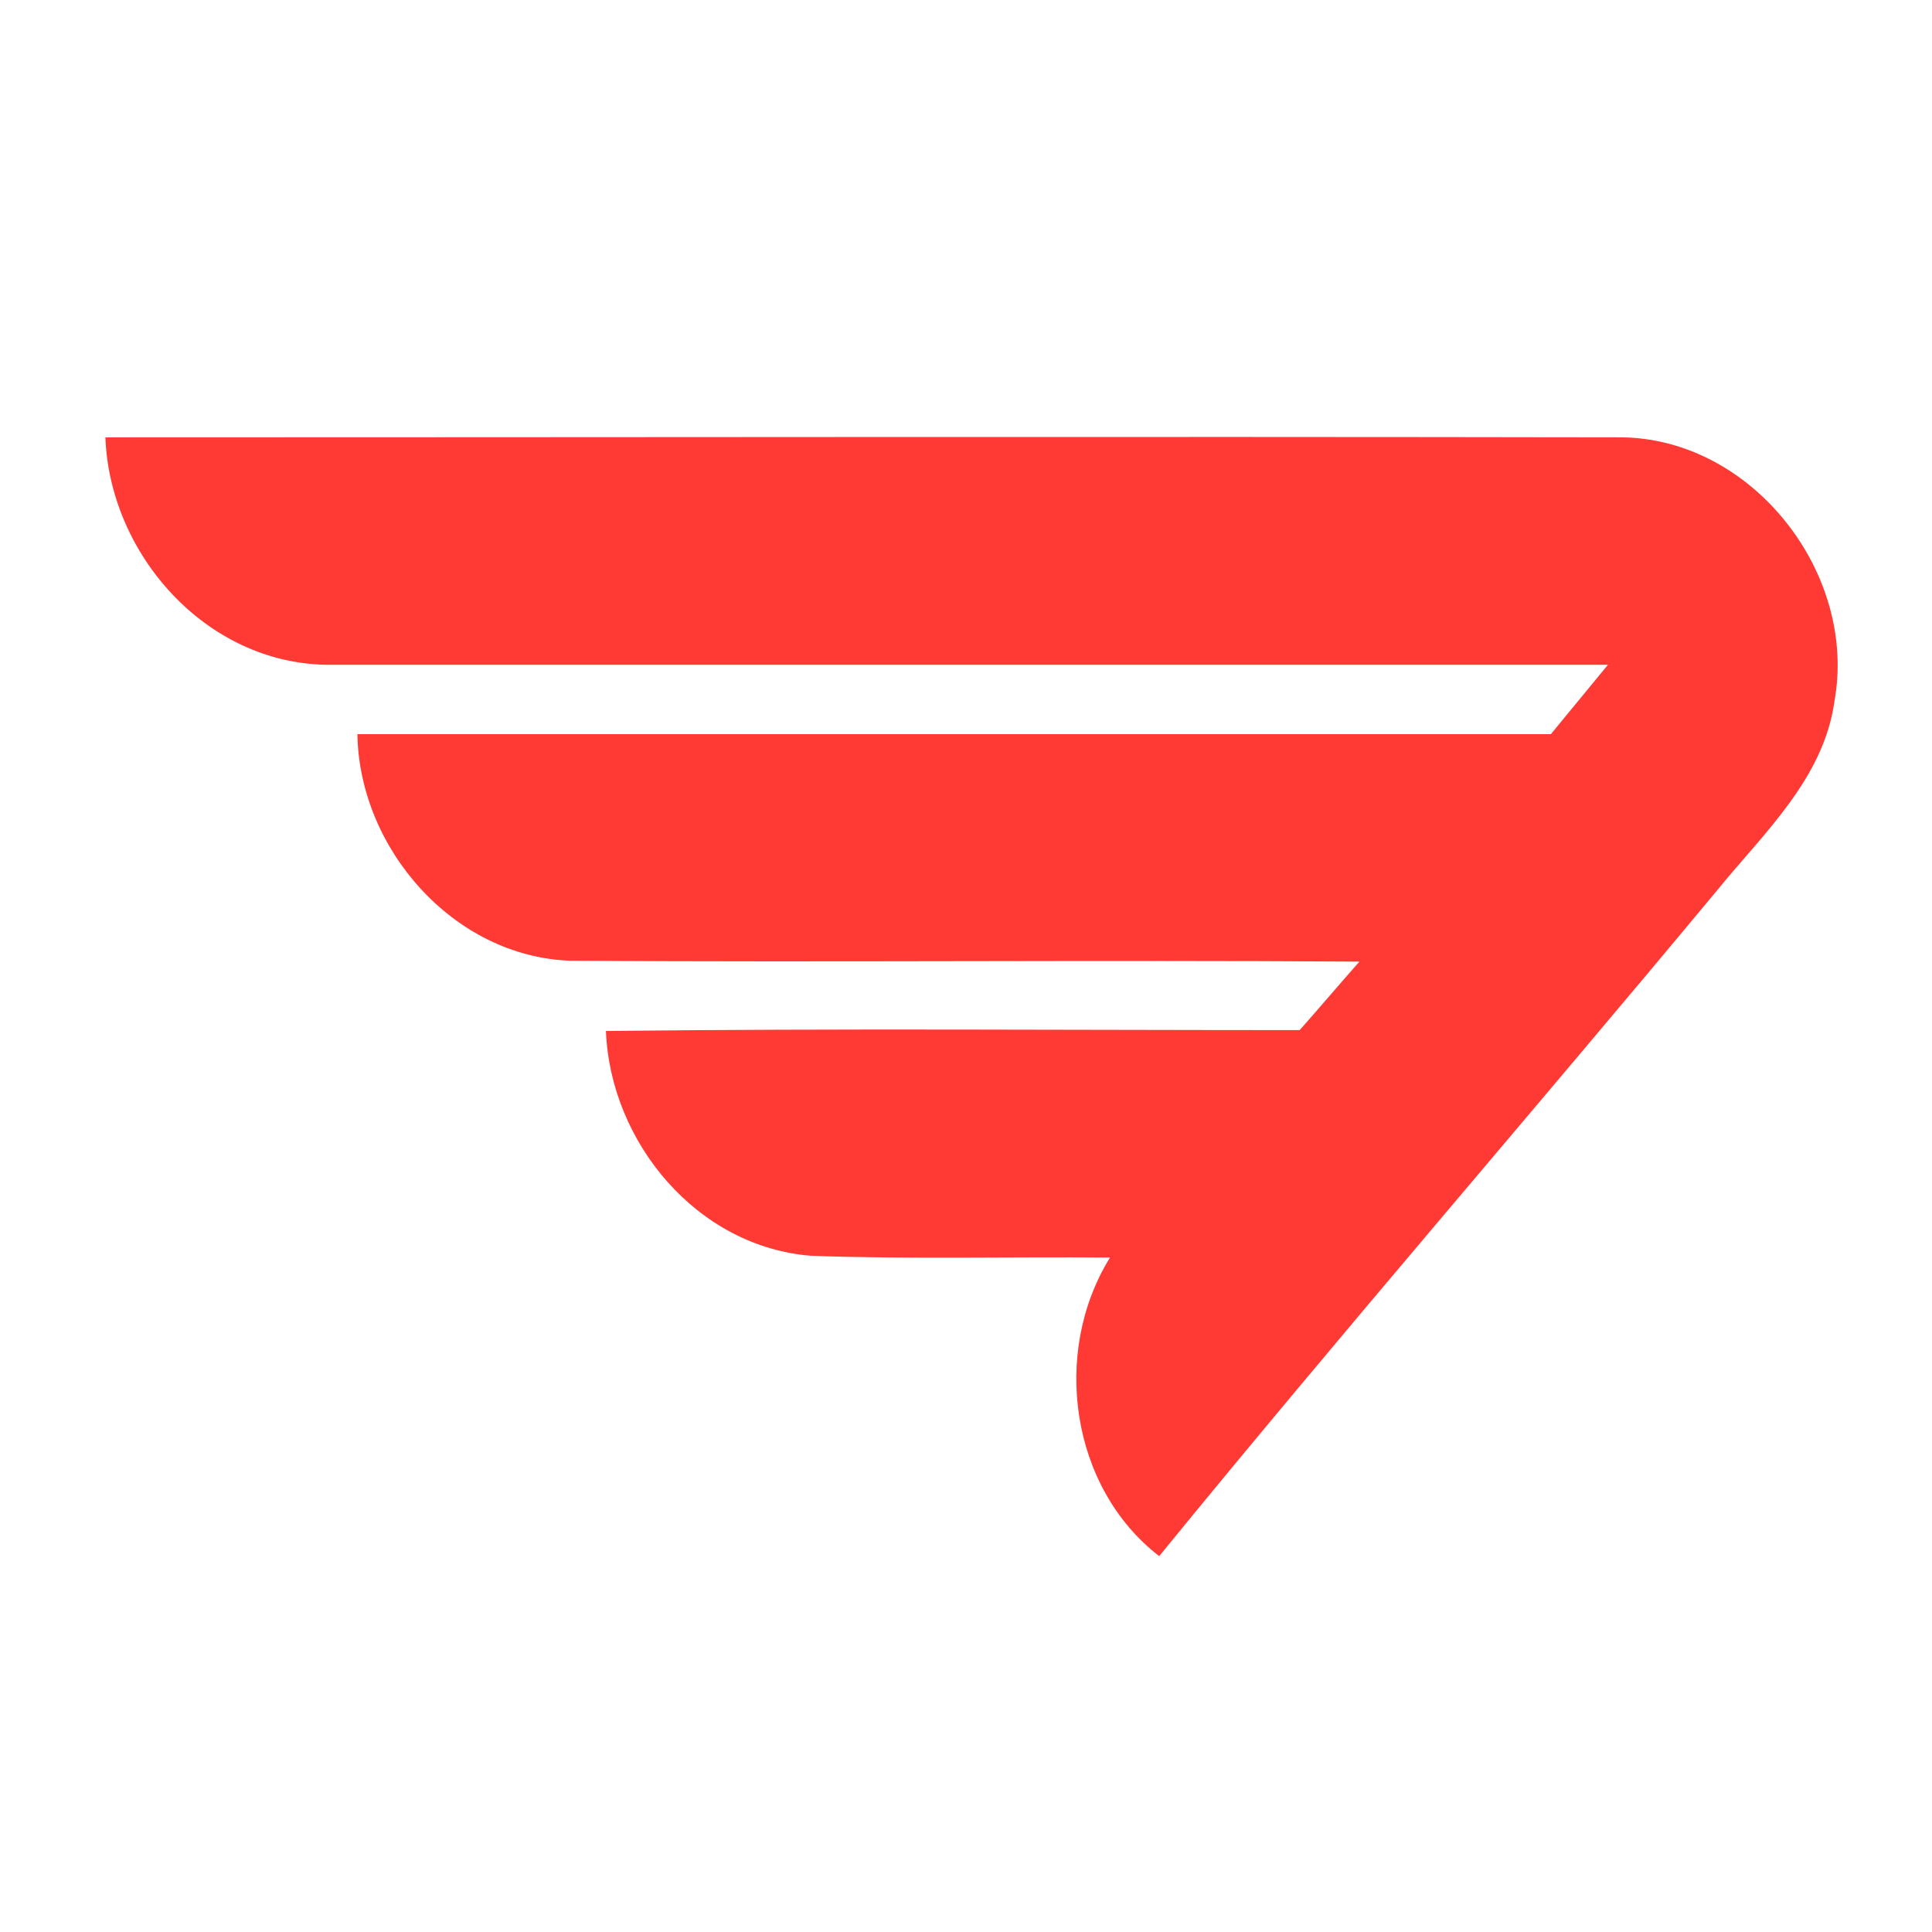 <svg xmlns="http://www.w3.org/2000/svg" viewBox="95 175 220 220">
  <path d="M 107 224.8 c 57.6 0 115.1 -0.1 172.7 0 c 14.9 0.2 26.8 15.5 24.2 30 c -1.2 8.8 -8 15 -13.3 21.5 c -21.1 25.4 -42.8 50.4 -63.6 75.9 c -10.1 -7.8 -12.3 -23.2 -5.6 -34 c -11.3 -0.1 -22.6 0.2 -34 -0.2 c -13 -1 -22.9 -12.9 -23.4 -25.6 c 26.3 -0.3 52.6 -0.1 79 -0.1 c 2.3 -2.6 4.5 -5.2 6.8 -7.8 c -30 -0.2 -59.9 0.1 -89.9 -0.1 c -13.3 -0.5 -24 -12.8 -24.2 -25.8 c 45.3 0 90.6 0 135.9 0 l 6.5 -7.9 c -48.6 0 -97.2 0 -145.9 0 c -13.8 -0.2 -24.7 -12.6 -25.2 -25.9" fill="#FF3934"/>
</svg>